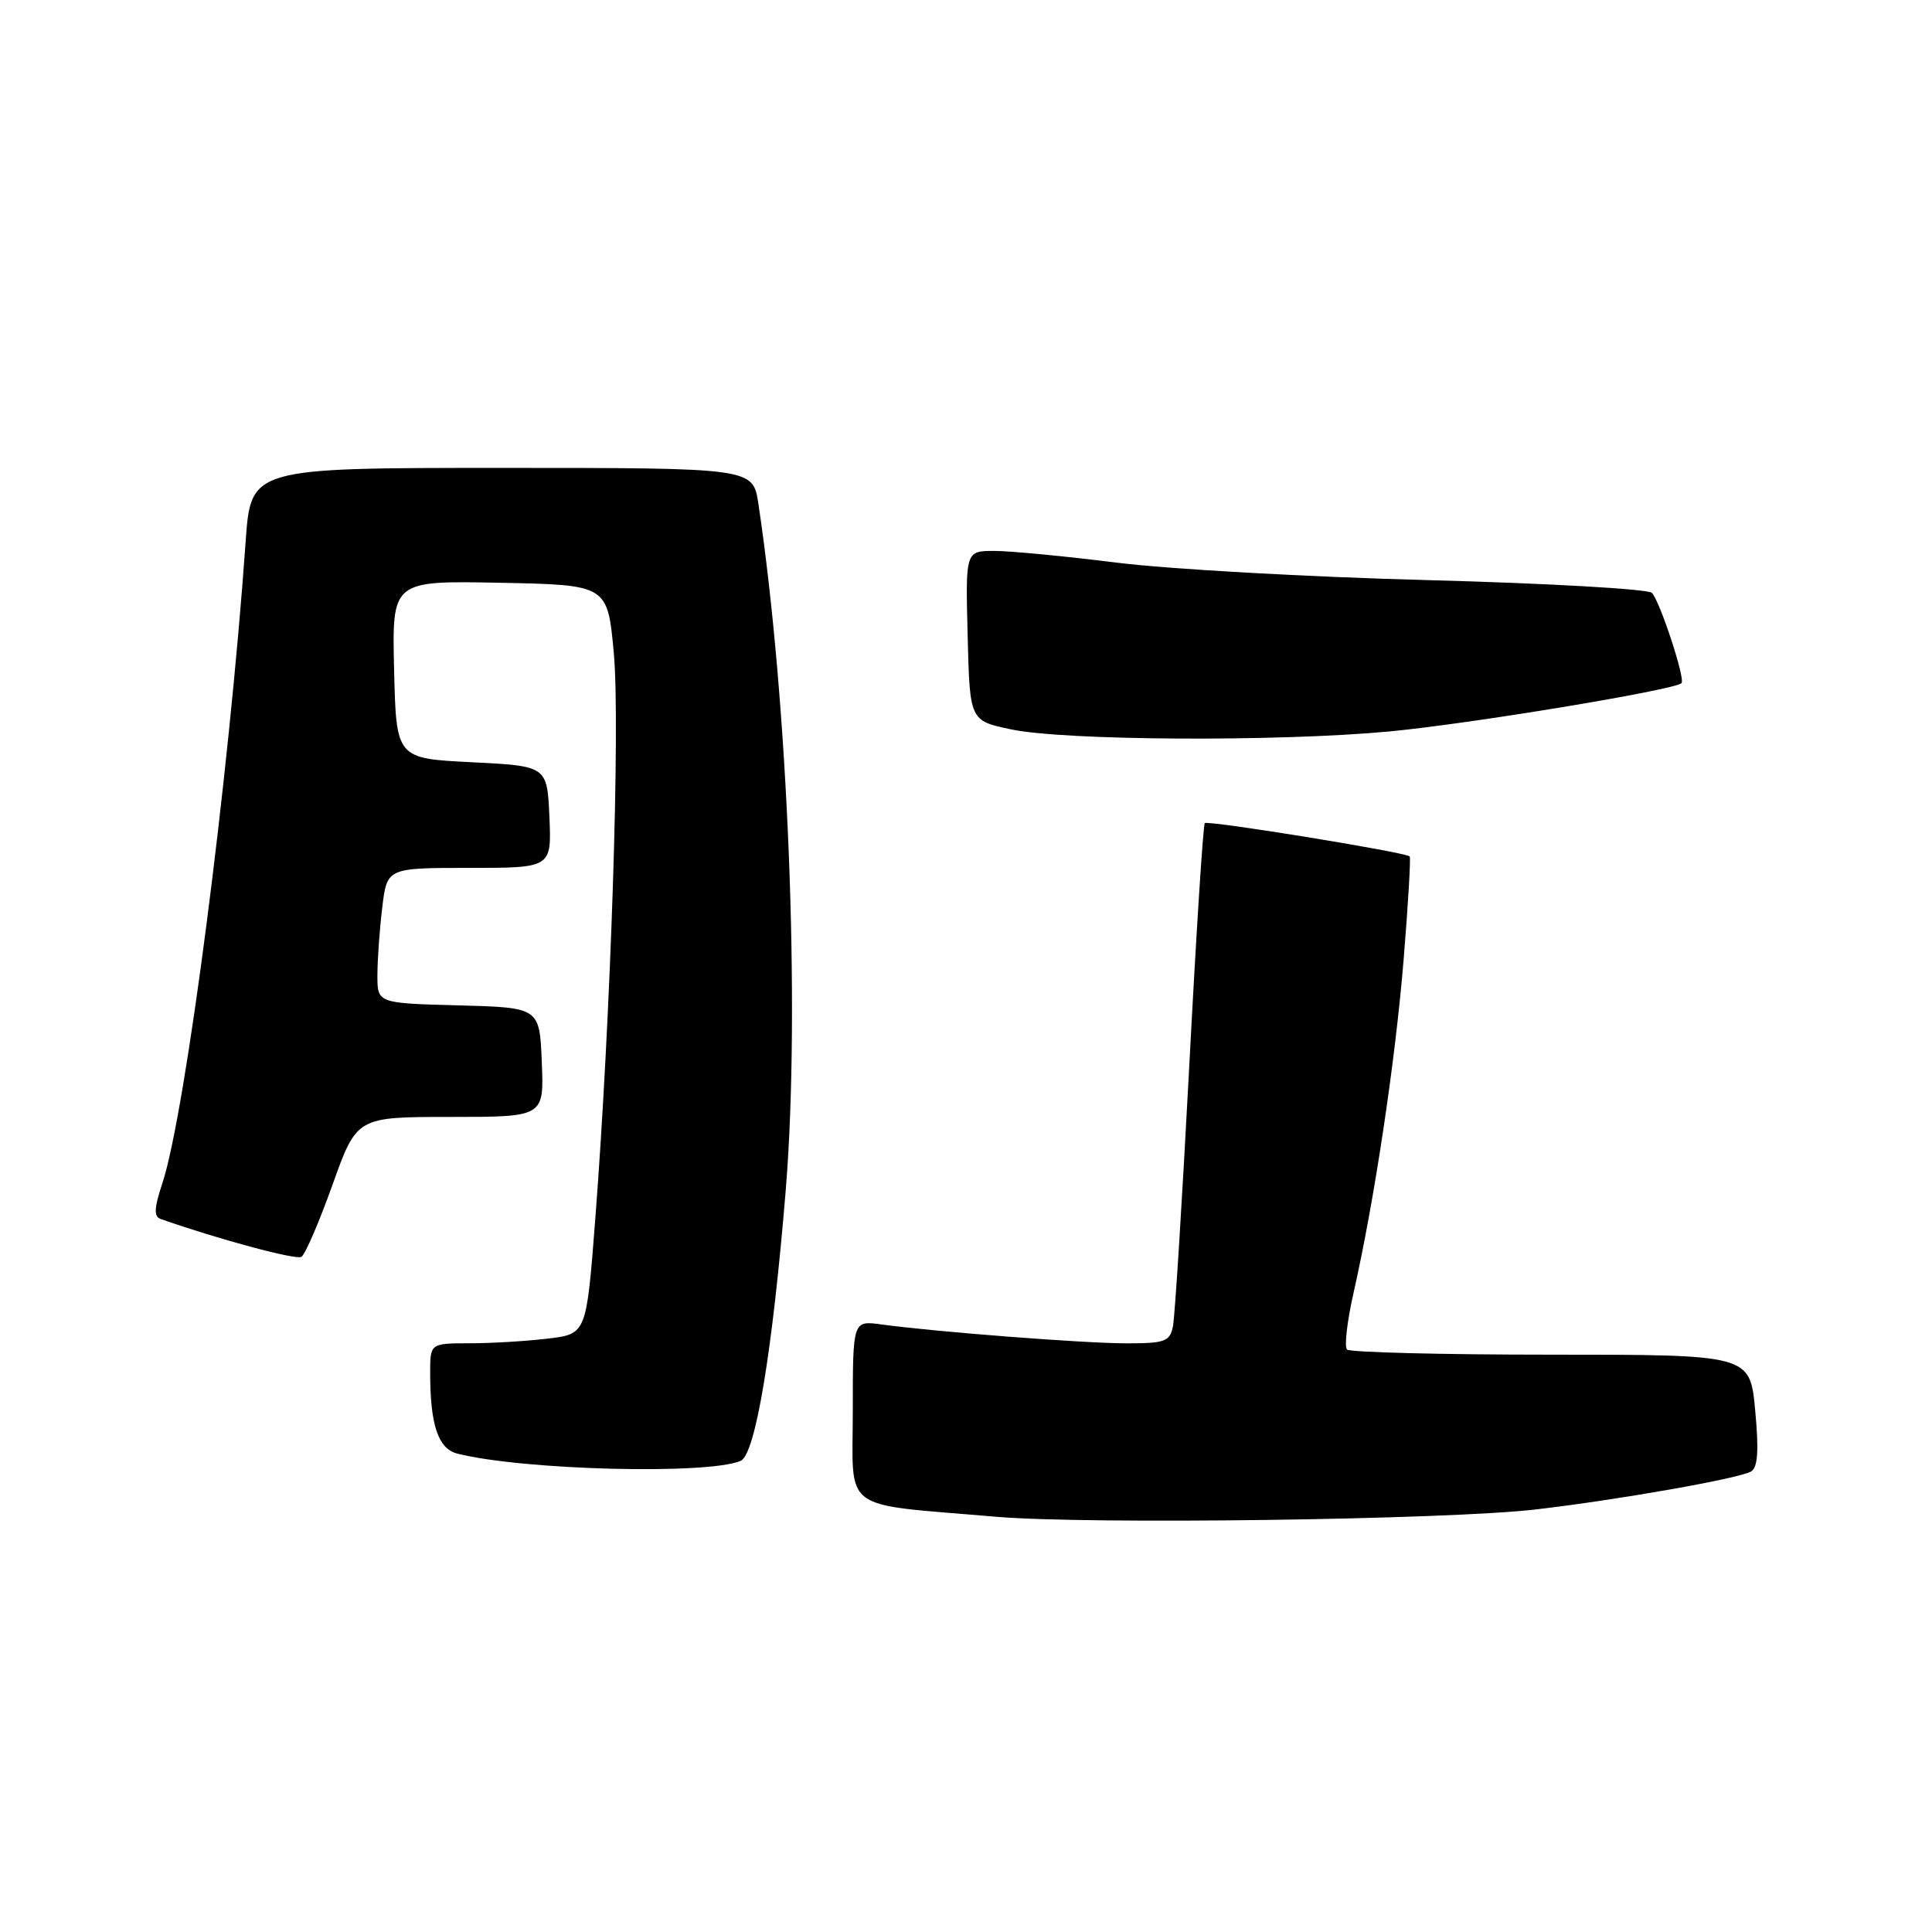 <?xml version="1.0" encoding="UTF-8" standalone="no"?>
<!DOCTYPE svg PUBLIC "-//W3C//DTD SVG 1.1//EN" "http://www.w3.org/Graphics/SVG/1.1/DTD/svg11.dtd" >
<svg xmlns="http://www.w3.org/2000/svg" xmlns:xlink="http://www.w3.org/1999/xlink" version="1.1" viewBox="0 0 256 256">
 <g >
 <path fill="currentColor"
d=" M 203.50 200.01 C 214.42 198.74 230.56 195.89 232.04 194.97 C 232.92 194.43 233.07 192.20 232.57 186.86 C 231.88 179.50 231.88 179.50 205.52 179.50 C 191.03 179.50 178.86 179.19 178.49 178.82 C 178.11 178.45 178.50 175.07 179.35 171.32 C 182.12 159.06 184.87 140.76 185.99 127.13 C 186.59 119.77 186.95 113.63 186.79 113.48 C 186.19 112.91 160.00 108.66 159.64 109.07 C 159.42 109.31 158.49 123.90 157.57 141.50 C 156.64 159.10 155.68 174.51 155.42 175.75 C 155.01 177.77 154.37 178.00 149.23 178.00 C 143.55 177.99 123.98 176.48 116.75 175.49 C 113.00 174.98 113.00 174.98 113.00 186.93 C 113.00 200.59 111.10 199.18 132.00 200.98 C 144.19 202.02 191.78 201.38 203.50 200.01 Z  M 98.14 193.57 C 100.10 192.73 102.38 178.99 104.13 157.50 C 106.06 133.64 104.44 93.07 100.49 66.75 C 99.77 62.00 99.77 62.00 66.51 62.00 C 33.24 62.00 33.24 62.00 32.55 71.75 C 30.34 103.14 24.57 147.57 21.51 156.80 C 20.42 160.08 20.37 161.20 21.29 161.52 C 28.90 164.20 39.22 166.98 39.94 166.54 C 40.44 166.23 42.29 161.93 44.06 156.99 C 47.27 148.00 47.27 148.00 59.68 148.00 C 72.09 148.00 72.09 148.00 71.79 140.75 C 71.50 133.50 71.50 133.50 60.75 133.22 C 50.00 132.93 50.00 132.93 50.01 129.22 C 50.01 127.17 50.30 123.14 50.65 120.25 C 51.28 115.00 51.28 115.00 62.18 115.00 C 73.09 115.00 73.09 115.00 72.80 108.25 C 72.50 101.50 72.50 101.50 62.50 101.00 C 52.50 100.50 52.50 100.50 52.22 88.72 C 51.94 76.94 51.94 76.94 66.22 77.22 C 80.50 77.50 80.50 77.50 81.33 86.50 C 82.21 95.93 80.93 134.96 78.87 161.63 C 77.70 176.76 77.70 176.76 72.60 177.37 C 69.79 177.71 65.14 177.99 62.25 177.99 C 57.00 178.00 57.00 178.00 57.00 181.88 C 57.00 188.85 58.06 191.98 60.63 192.62 C 69.36 194.81 93.81 195.43 98.14 193.57 Z  M 184.00 96.93 C 194.56 95.95 221.90 91.43 222.81 90.52 C 223.34 89.99 219.98 79.74 218.89 78.56 C 218.41 78.05 205.08 77.29 189.26 76.87 C 173.44 76.46 154.89 75.42 148.03 74.56 C 141.17 73.70 133.84 73.00 131.75 73.00 C 127.93 73.00 127.93 73.00 128.22 84.25 C 128.50 95.50 128.50 95.50 134.00 96.65 C 141.10 98.14 169.23 98.30 184.00 96.93 Z "/>
</g>
</svg>